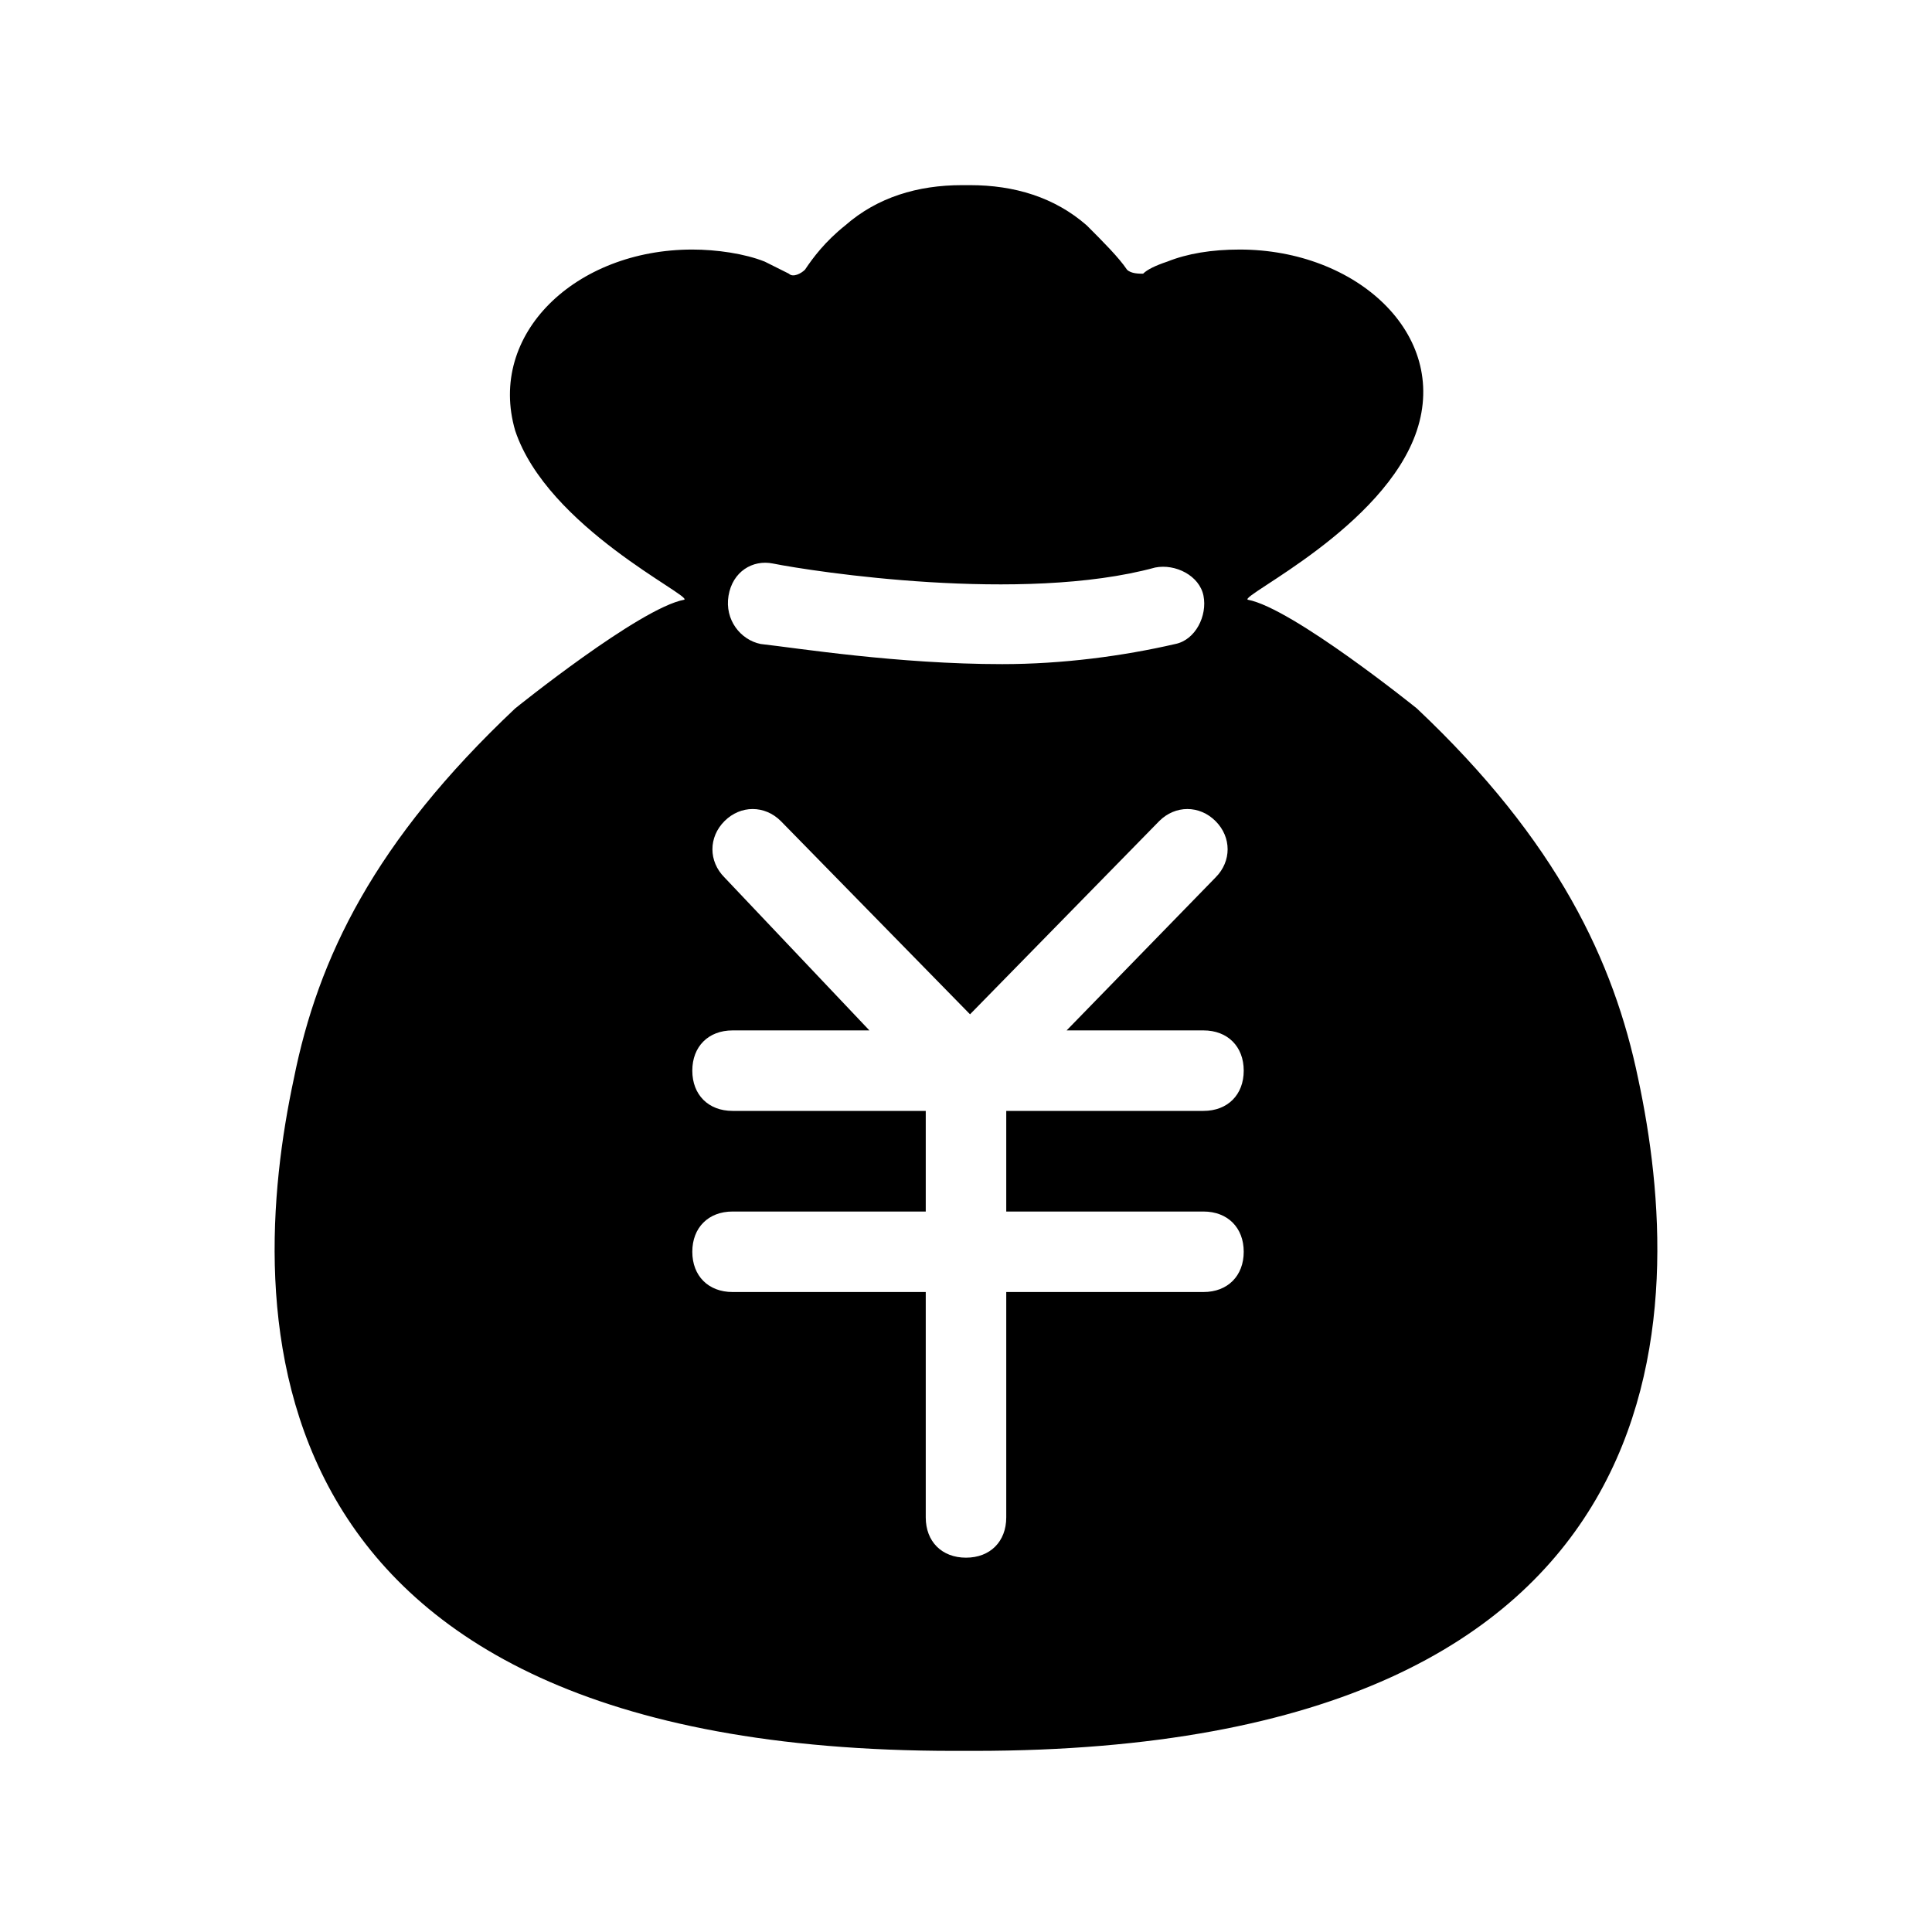 <?xml version="1.0" standalone="no"?><!DOCTYPE svg PUBLIC "-//W3C//DTD SVG 1.1//EN" "http://www.w3.org/Graphics/SVG/1.1/DTD/svg11.dtd"><svg t="1593705699008" class="icon" viewBox="0 0 1024 1024" version="1.1" xmlns="http://www.w3.org/2000/svg" p-id="706" xmlns:xlink="http://www.w3.org/1999/xlink" width="200" height="200"><defs><style type="text/css"></style></defs><path d="M868.267 571.733c-12.8-61.867-42.667-125.867-117.333-196.267 0 0-66.133-53.333-89.6-57.6-4.267-2.133 72.533-38.4 89.6-89.6 17.067-51.2-32-96-93.867-96-14.933 0-27.733 2.133-38.4 6.4-6.4 2.133-10.667 4.267-12.8 6.4-2.133 0-6.4 0-8.533-2.133-4.267-6.4-12.8-14.933-21.333-23.467-17.067-14.933-38.4-21.333-61.867-21.333h-4.267c-23.467 0-44.8 6.4-61.867 21.333-10.667 8.533-17.067 17.067-21.333 23.467-2.133 2.133-6.4 4.267-8.533 2.133l-12.8-6.4c-10.667-4.267-25.6-6.4-38.4-6.4-61.867 0-108.8 44.8-93.867 96 17.067 51.2 93.867 87.467 89.6 89.6-23.467 4.267-89.6 57.6-89.6 57.6-74.667 70.4-104.533 132.267-117.333 196.267-25.6 119.467-32 356.267 349.867 356.267h10.667c384 0 377.6-236.8 352-356.267zM409.6 298.667c21.333 4.267 132.267 21.333 202.667 2.133 10.667-2.133 23.467 4.267 25.6 14.933s-4.267 23.467-14.933 25.6c-27.733 6.4-59.733 10.667-91.733 10.667-55.467 0-108.8-8.533-128-10.667-10.667-2.133-19.2-12.8-17.067-25.6s12.8-19.2 23.467-17.067z m228.267 343.467c12.8 0 21.333 8.533 21.333 21.333s-8.533 21.333-21.333 21.333H533.333v119.467c0 12.8-8.533 21.333-21.333 21.333s-21.333-8.533-21.333-21.333v-119.467h-102.4c-12.8 0-21.333-8.533-21.333-21.333s8.533-21.333 21.333-21.333H490.667v-53.333h-102.4c-12.8 0-21.333-8.533-21.333-21.333s8.533-21.333 21.333-21.333h72.533L384 465.067c-8.533-8.533-8.533-21.333 0-29.867 8.533-8.533 21.333-8.533 29.867 0l100.267 102.4 100.267-102.4c8.533-8.533 21.333-8.533 29.867 0s8.533 21.333 0 29.867l-78.933 81.067h72.533c12.8 0 21.333 8.533 21.333 21.333s-8.533 21.333-21.333 21.333H533.333v53.333h104.533z" p-id="707"></path></svg>